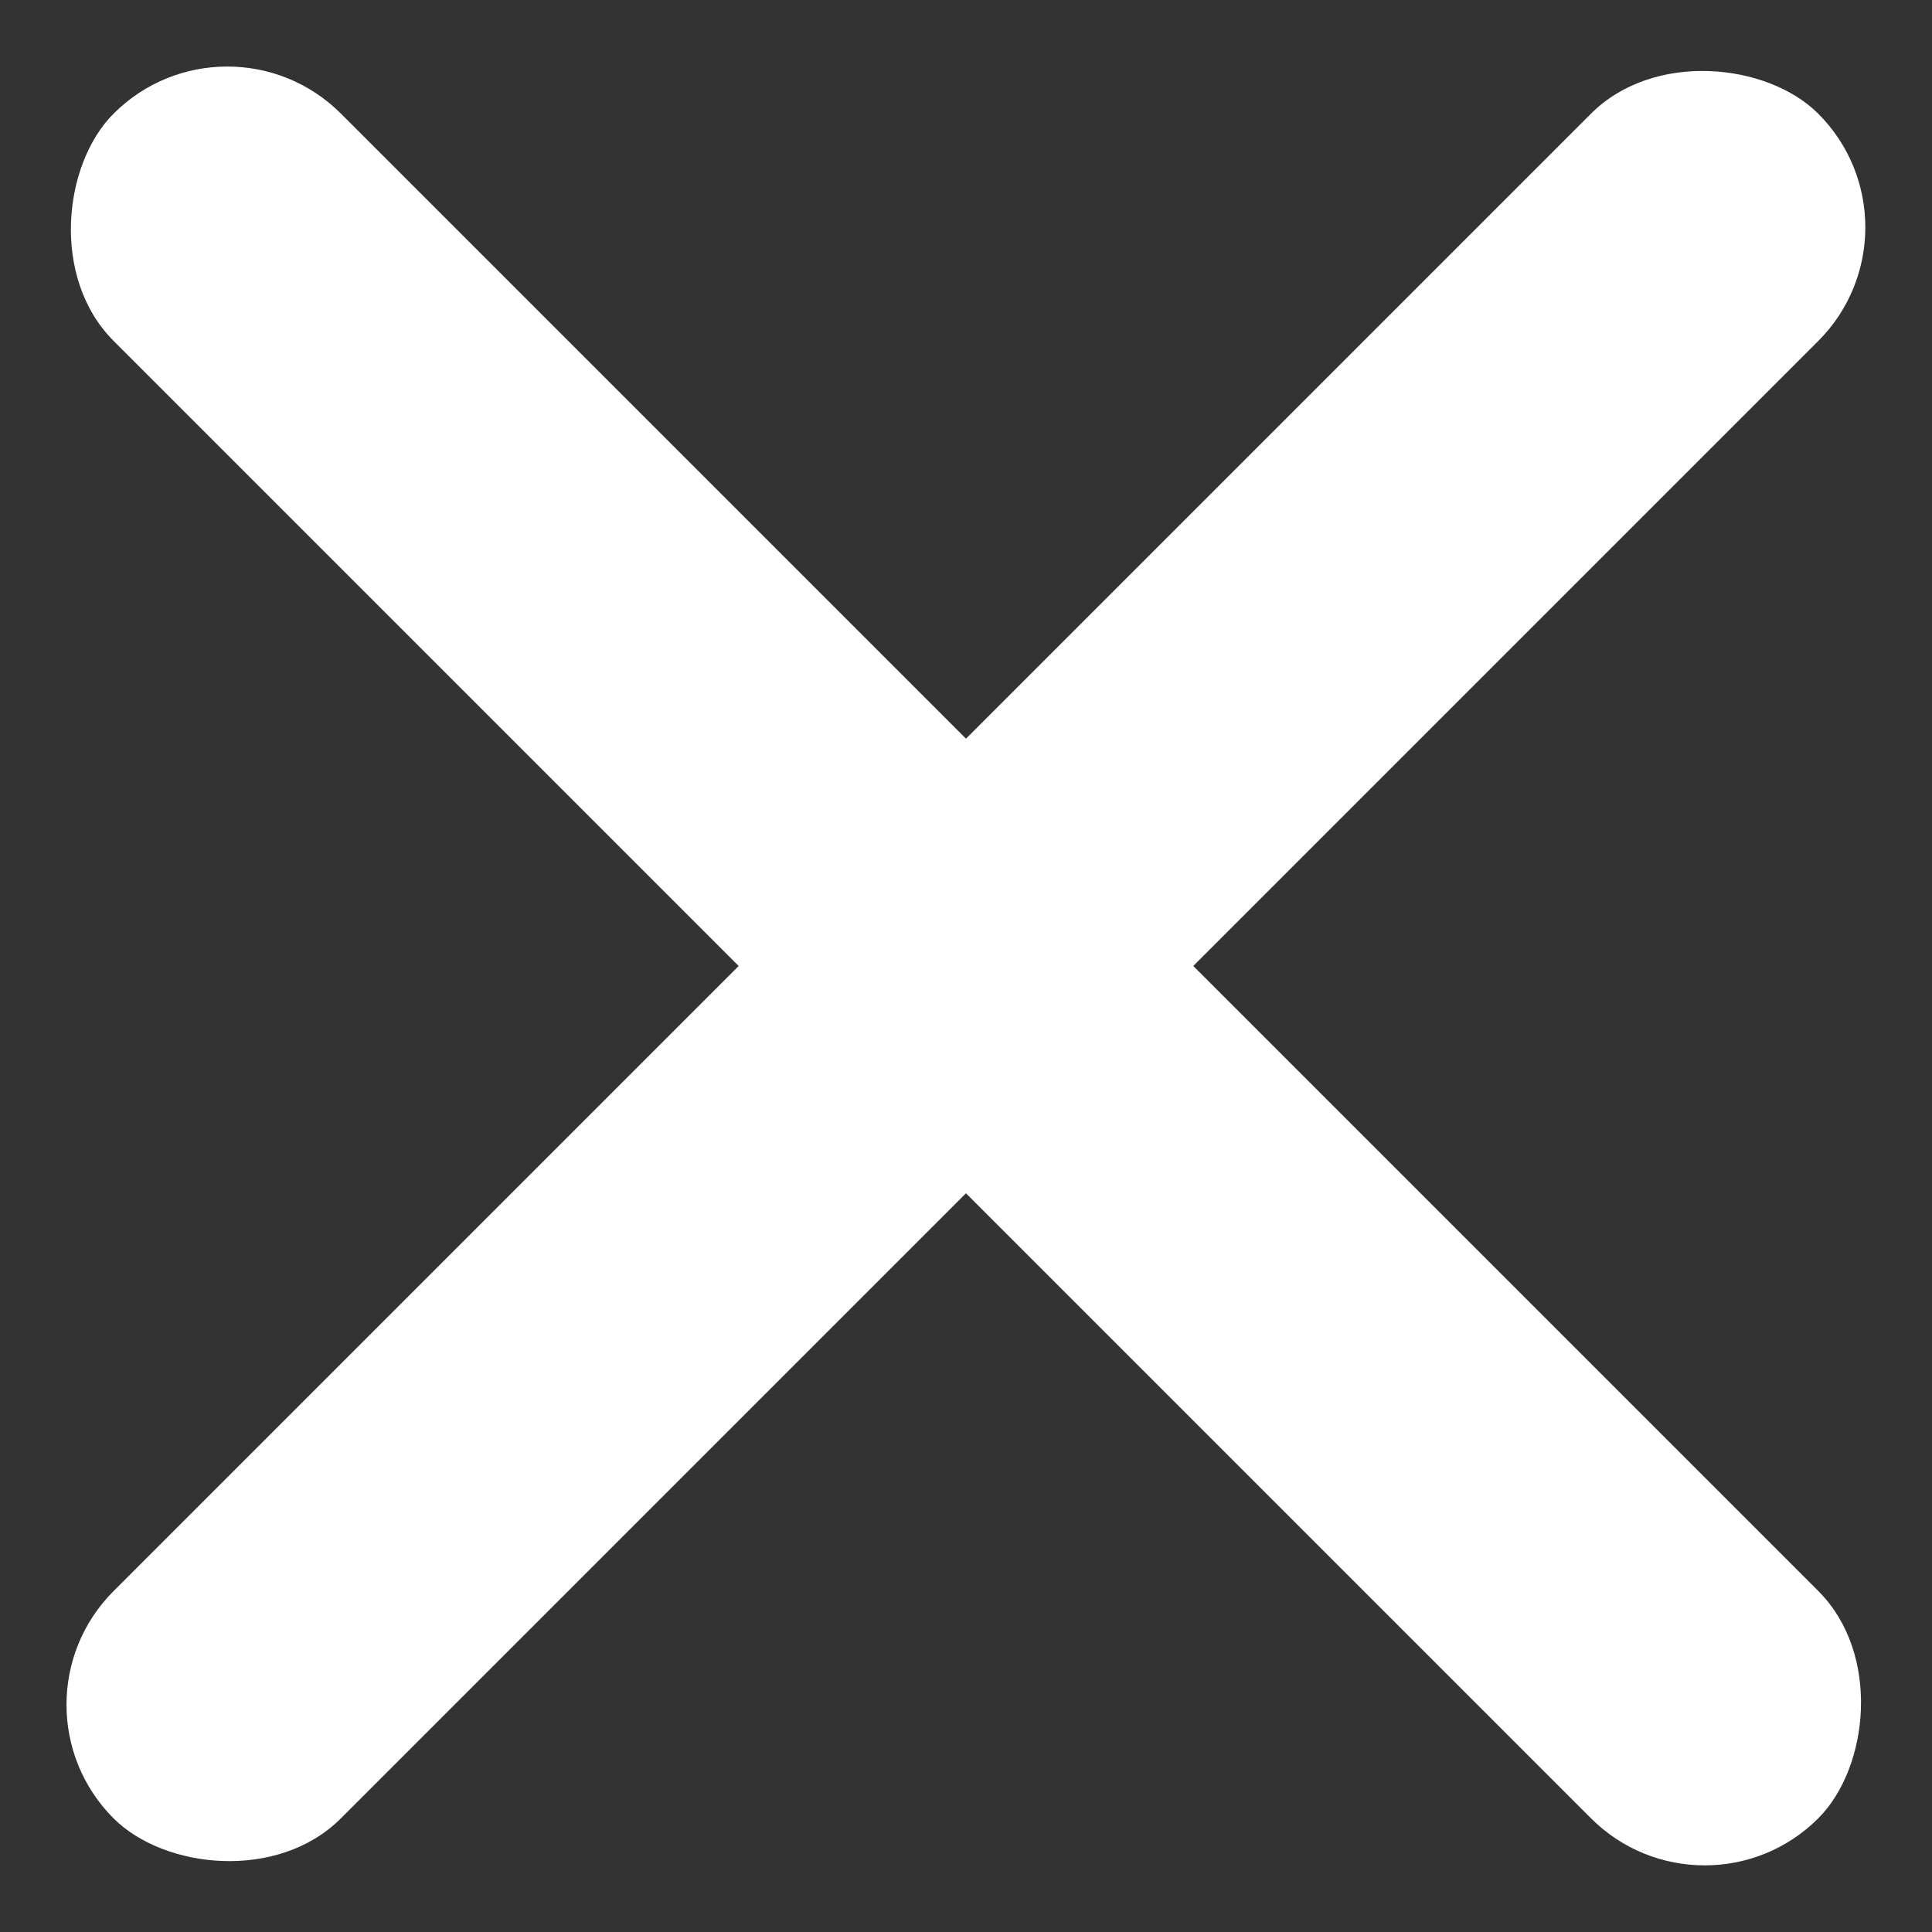 <?xml version="1.0" encoding="UTF-8" standalone="no"?>
<svg
   xmlns:dc="http://purl.org/dc/elements/1.1/"
   xmlns:cc="http://creativecommons.org/ns#"
   xmlns:rdf="http://www.w3.org/1999/02/22-rdf-syntax-ns#"
   xmlns:svg="http://www.w3.org/2000/svg"
   xmlns="http://www.w3.org/2000/svg"
   xmlns:sodipodi="http://sodipodi.sourceforge.net/DTD/sodipodi-0.dtd"
   xmlns:inkscape="http://www.inkscape.org/namespaces/inkscape"
   width="12.021"
   height="12.021"
   viewBox="0 0 12.021 12.021"
   version="1.1"
   id="svg5"
   sodipodi:docname="exit-menu-button.svg"
   inkscape:version="0.92.4 (5da689c313, 2019-01-14)">
  <rect x="0" y="0" width="12.021" height="12.021" fill="#333333" stroke="none"/>
  <defs
     id="defs9" />
  <sodipodi:namedview
     pagecolor="#ffffff"
     bordercolor="#666666"
     borderopacity="1"
     objecttolerance="10"
     gridtolerance="10"
     guidetolerance="10"
     inkscape:pageopacity="0"
     inkscape:pageshadow="2"
     inkscape:window-width="1366"
     inkscape:window-height="715"
     id="namedview7"
     showgrid="false"
     inkscape:zoom="19.63231"
     inkscape:cx="6.0105"
     inkscape:cy="6.0105"
     inkscape:window-x="-8"
     inkscape:window-y="-8"
     inkscape:window-maximized="1"
     inkscape:current-layer="svg5" />
  <g
     id="exit"
     transform="translate(-302.222 -21.222)"
     style="fill:#ffffff">
    <rect
       id="Rectangle_9"
       data-name="Rectangle 9"
       width="15"
       height="2"
       transform="rotate(45,126.201,377.132)"
       style="fill:#ffffff"
       ry="1"
       x="0"
       y="0" />
    <rect
       id="Rectangle_14"
       data-name="Rectangle 14"
       width="15"
       height="2"
       transform="rotate(135,152.433,76.4)"
       style="fill:#ffffff"
       ry="1"
       x="0"
       y="0" />
  </g>
</svg>
